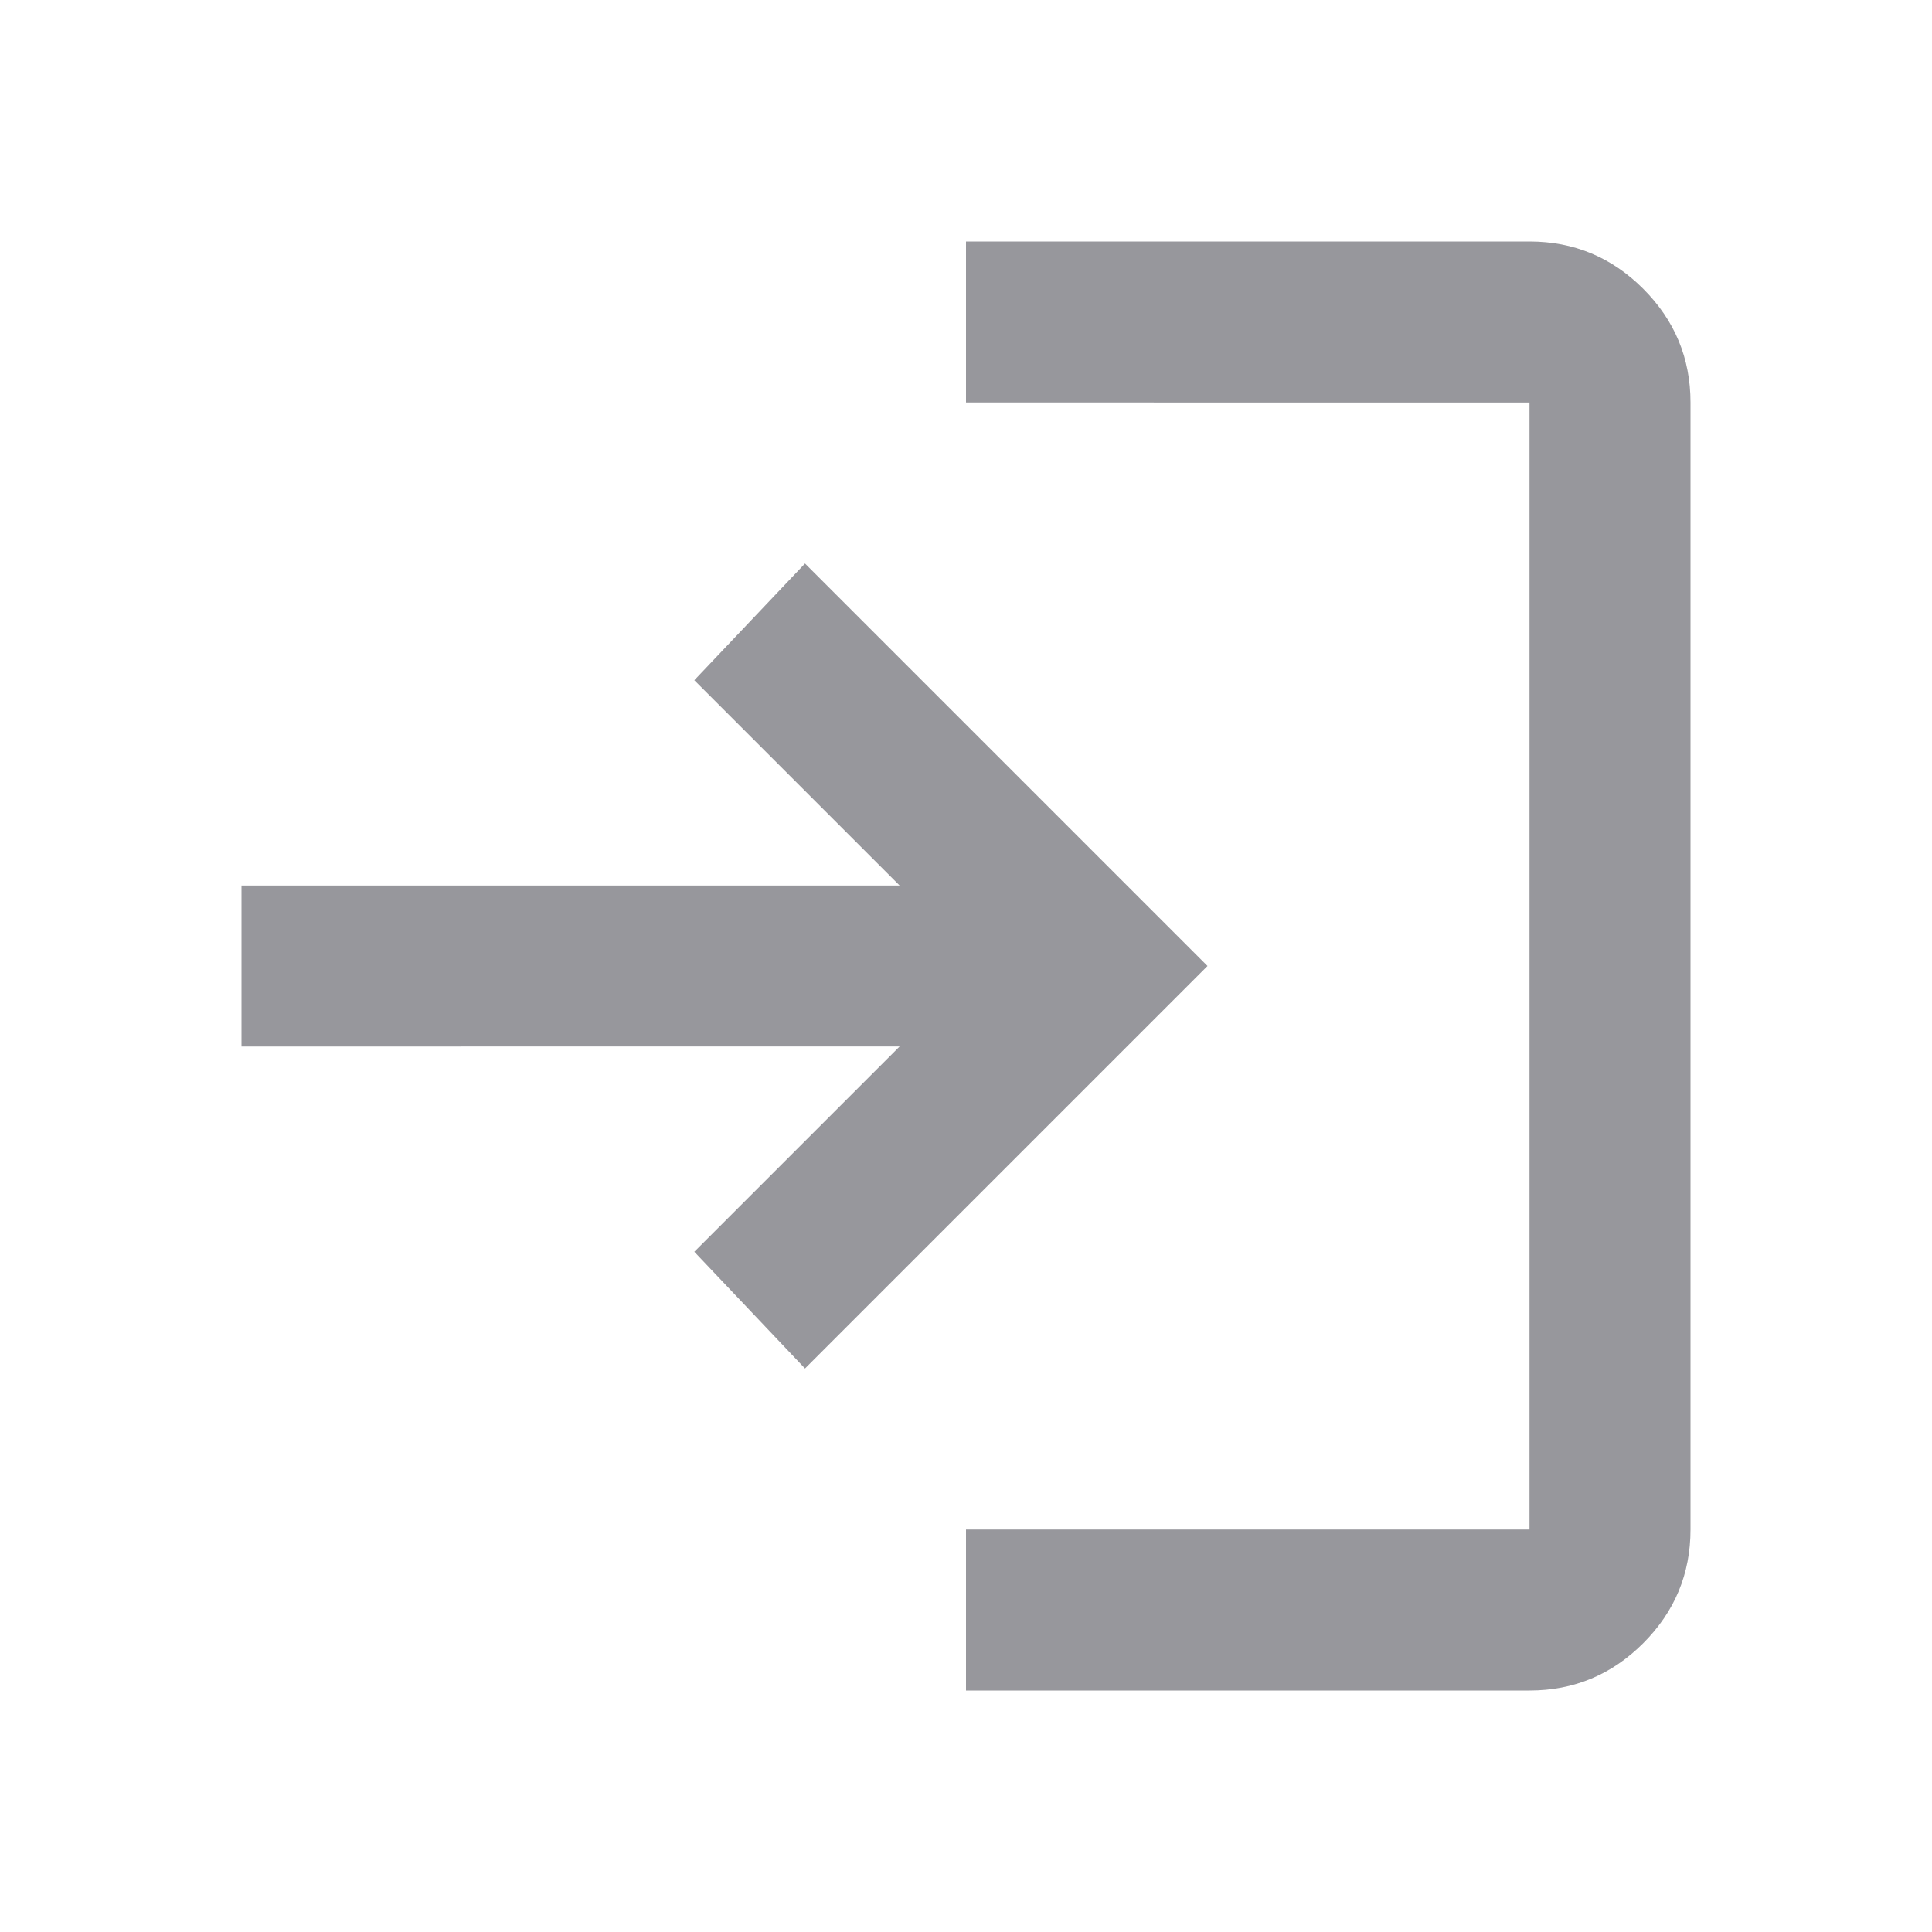 <svg xmlns="http://www.w3.org/2000/svg" viewBox="0 -960 960 960" height="18px" width="18px" fill="#97979c">
  <path d="M480-120v-80h280v-560H480v-80h280q33 0 56.5 23.5T840-760v560q0 33-23.5 56.5T760-120H480Zm-80-160-55-58 102-102H120v-80h327L345-622l55-58 200 200-200 200Z"/>
</svg>